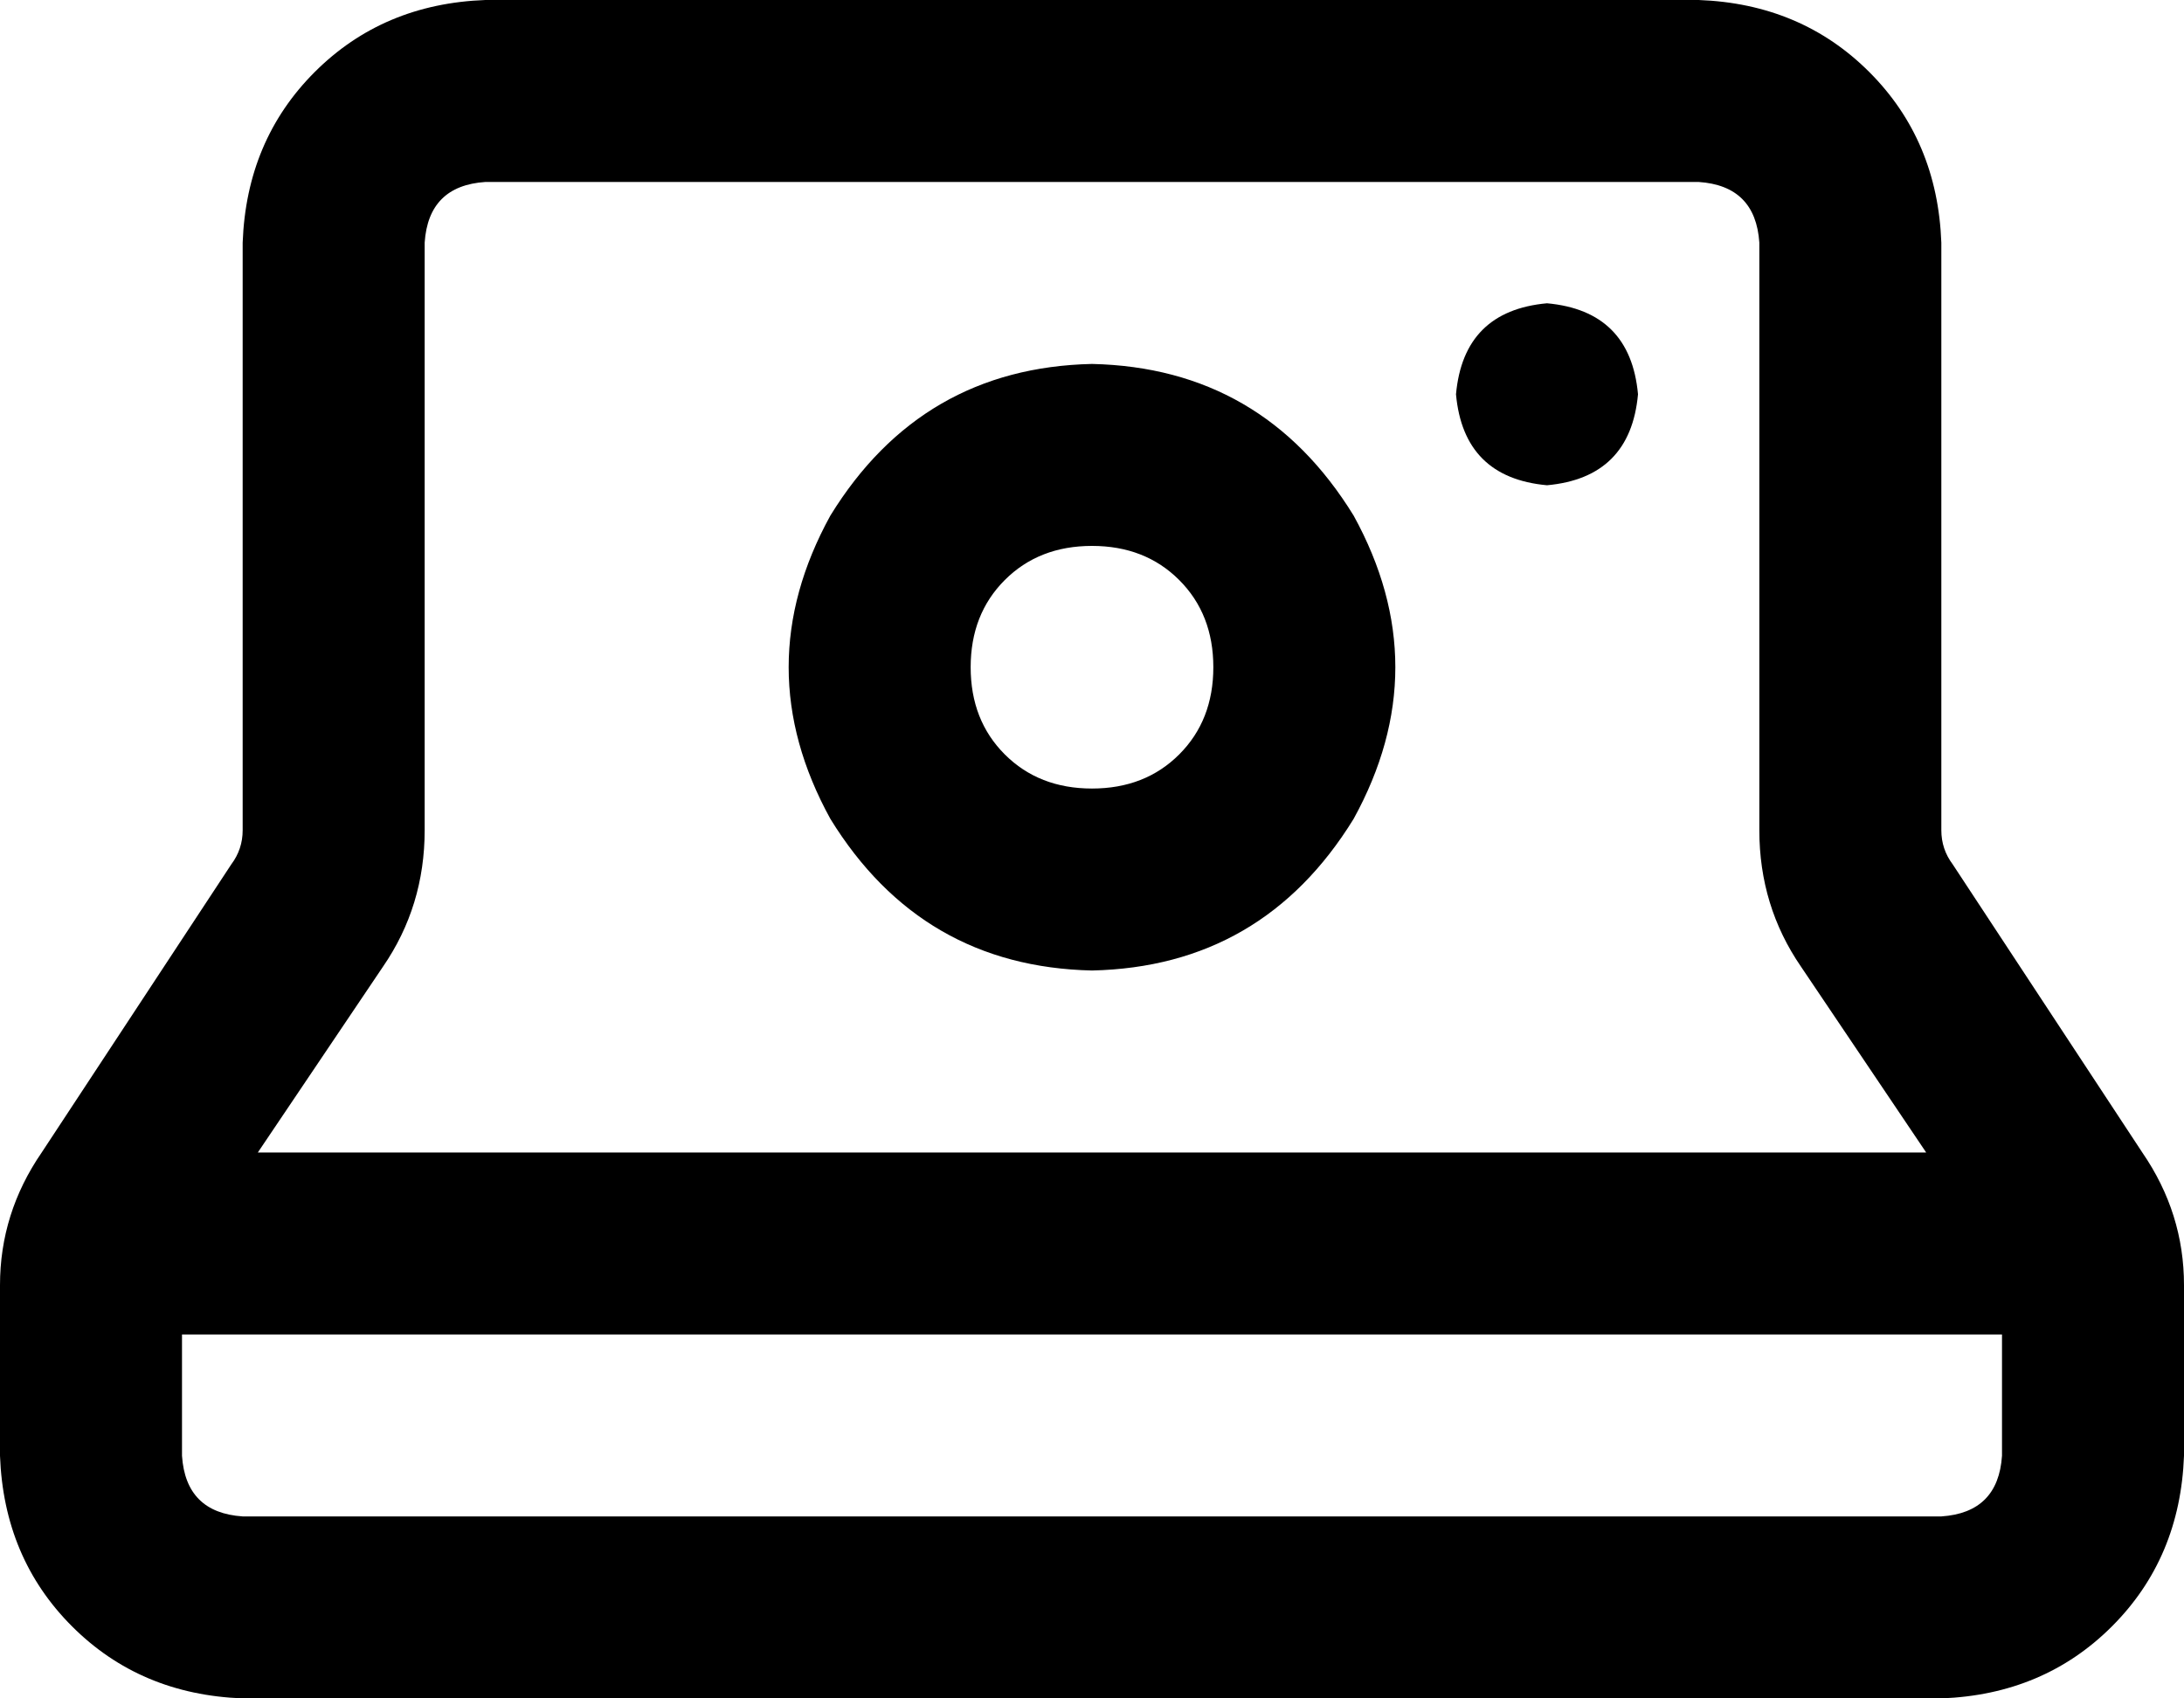 <svg xmlns="http://www.w3.org/2000/svg" viewBox="0 0 576 448">
    <path d="M 512 400 L 64 400 Q 49 399 48 384 L 48 352 L 528 352 L 528 384 Q 527 399 512 400 L 512 400 Z M 68 304 L 101 255 Q 112 239 112 219 L 112 64 Q 113 49 128 48 L 448 48 Q 463 49 464 64 L 464 219 Q 464 239 475 255 L 508 304 L 68 304 L 68 304 Z M 64 448 L 512 448 Q 539 447 557 429 Q 575 411 576 384 L 576 339 Q 576 320 565 304 L 515 228 Q 512 224 512 219 L 512 64 Q 511 37 493 19 Q 475 1 448 0 L 128 0 Q 101 1 83 19 Q 65 37 64 64 L 64 219 Q 64 224 61 228 L 11 304 Q 0 320 0 339 L 0 384 Q 1 411 19 429 Q 37 447 64 448 L 64 448 Z M 408 80 Q 386 82 384 104 Q 386 126 408 128 Q 430 126 432 104 Q 430 82 408 80 L 408 80 Z M 288 256 Q 333 255 357 216 Q 379 176 357 136 Q 333 97 288 96 Q 243 97 219 136 Q 197 176 219 216 Q 243 255 288 256 L 288 256 Z M 256 176 Q 256 162 265 153 L 265 153 Q 274 144 288 144 Q 302 144 311 153 Q 320 162 320 176 Q 320 190 311 199 Q 302 208 288 208 Q 274 208 265 199 Q 256 190 256 176 L 256 176 Z"/>
</svg>
